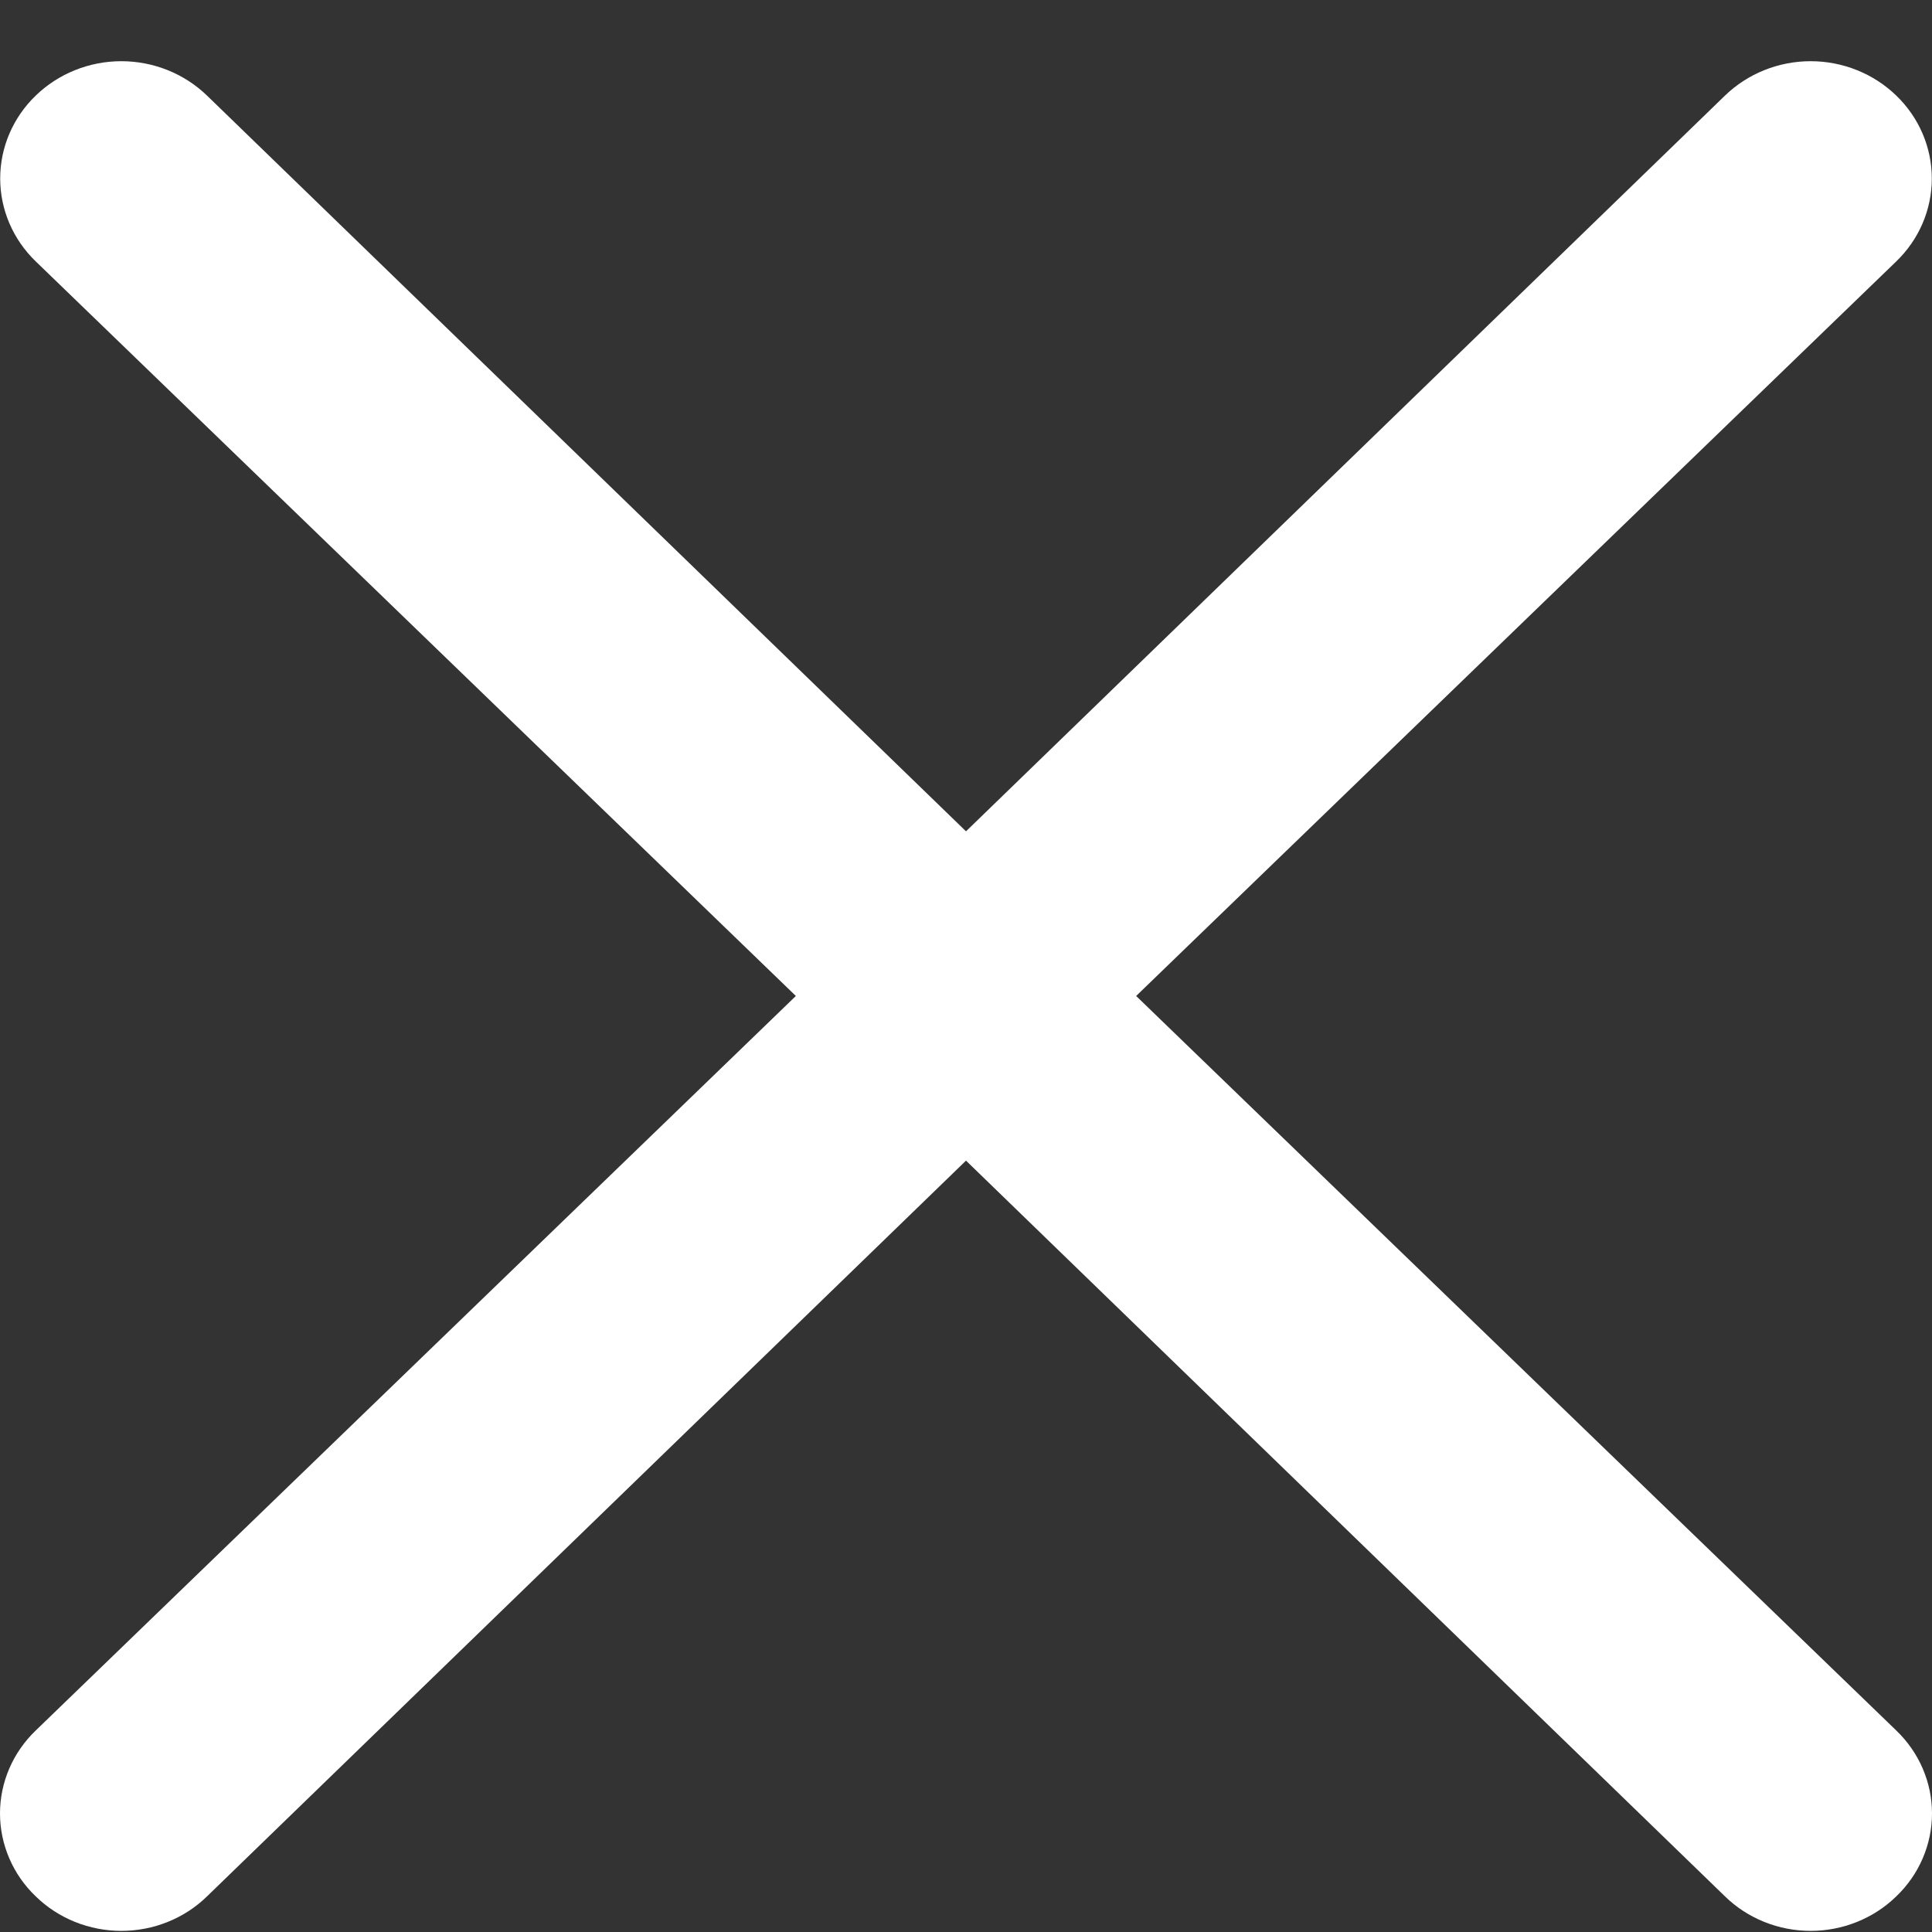 <svg width="31" height="31" viewBox="0 0 31 31" fill="none" xmlns="http://www.w3.org/2000/svg">
<rect x="0" y="0" width="31" height="31" fill="#333333" stroke="none"/>
<path d="M18.23 15.981L30.427 4.194C30.792 3.842 30.997 3.363 30.997 2.864C30.997 2.365 30.792 1.886 30.427 1.534C30.063 1.181 29.568 0.982 29.053 0.982C28.537 0.982 28.043 1.181 27.678 1.534L15.5 13.339L3.322 1.534C2.957 1.181 2.463 0.982 1.947 0.982C1.432 0.982 0.937 1.181 0.573 1.534C0.208 1.886 0.003 2.365 0.003 2.864C0.003 3.363 0.208 3.842 0.573 4.194L12.77 15.981L0.573 27.767C0.391 27.942 0.247 28.149 0.149 28.377C0.051 28.605 0 28.85 0 29.098C0 29.345 0.051 29.59 0.149 29.818C0.247 30.047 0.391 30.254 0.573 30.428C0.753 30.604 0.967 30.743 1.203 30.838C1.439 30.933 1.692 30.982 1.947 30.982C2.203 30.982 2.456 30.933 2.692 30.838C2.928 30.743 3.142 30.604 3.322 30.428L15.5 18.623L27.678 30.428C27.858 30.604 28.072 30.743 28.308 30.838C28.544 30.933 28.797 30.982 29.053 30.982C29.308 30.982 29.561 30.933 29.797 30.838C30.033 30.743 30.247 30.604 30.427 30.428C30.609 30.254 30.753 30.047 30.851 29.818C30.949 29.59 31 29.345 31 29.098C31 28.85 30.949 28.605 30.851 28.377C30.753 28.149 30.609 27.942 30.427 27.767L18.23 15.981Z" fill="white"/>
</svg>

